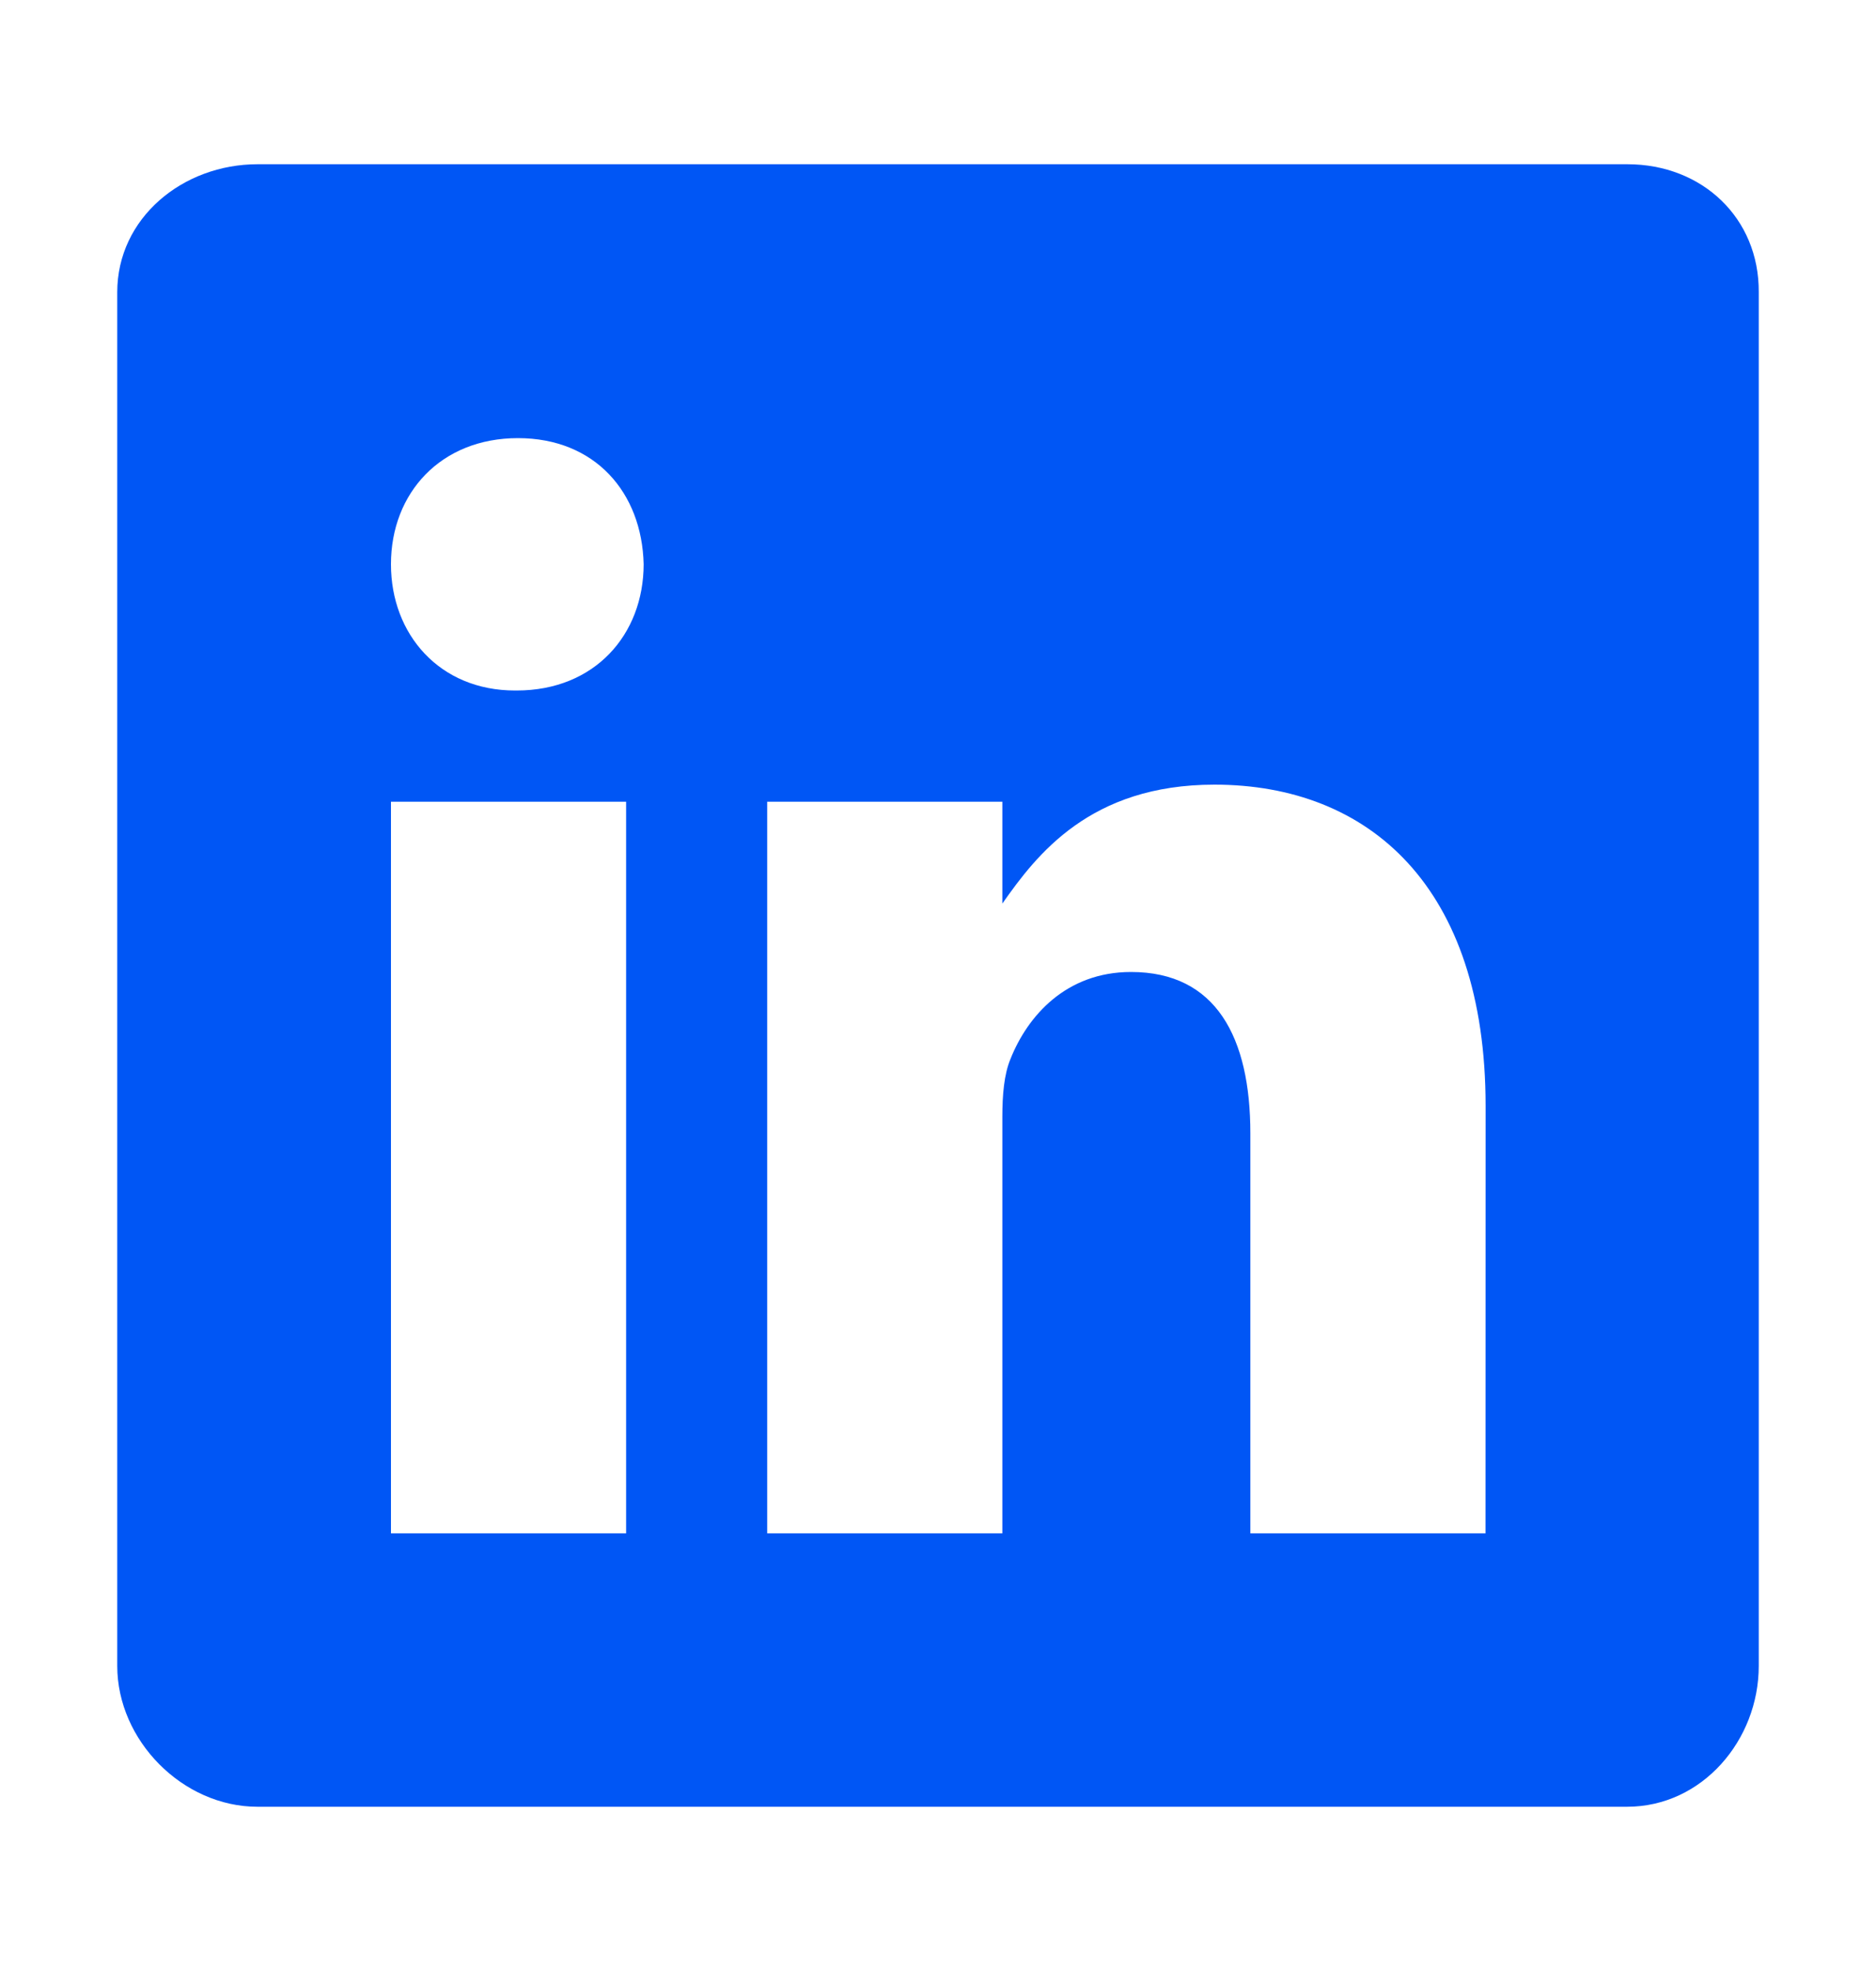 <svg width="20" height="21" viewBox="0 0 20 21" fill="none" xmlns="http://www.w3.org/2000/svg">
<g id="5">
<path id="Vector" d="M17.35 1.75H2.745C1.947 1.75 1.25 2.324 1.25 3.113V17.75C1.25 18.543 1.947 19.25 2.745 19.25H17.346C18.148 19.25 18.75 18.539 18.75 17.75V3.113C18.755 2.324 18.148 1.75 17.35 1.75ZM6.675 16.337H4.168V8.542H6.675V16.337ZM5.508 7.357H5.49C4.688 7.357 4.168 6.76 4.168 6.012C4.168 5.251 4.701 4.668 5.522 4.668C6.342 4.668 6.844 5.246 6.862 6.012C6.861 6.76 6.342 7.357 5.508 7.357ZM15.837 16.337H13.33V12.075C13.33 11.054 12.965 10.356 12.058 10.356C11.365 10.356 10.955 10.825 10.773 11.282C10.704 11.446 10.686 11.669 10.686 11.897V16.337H8.179V8.542H10.686V9.627C11.051 9.107 11.621 8.36 12.947 8.36C14.593 8.36 15.838 9.445 15.838 11.783L15.837 16.337Z" fill="#0056F5"/>
</g>
</svg>
